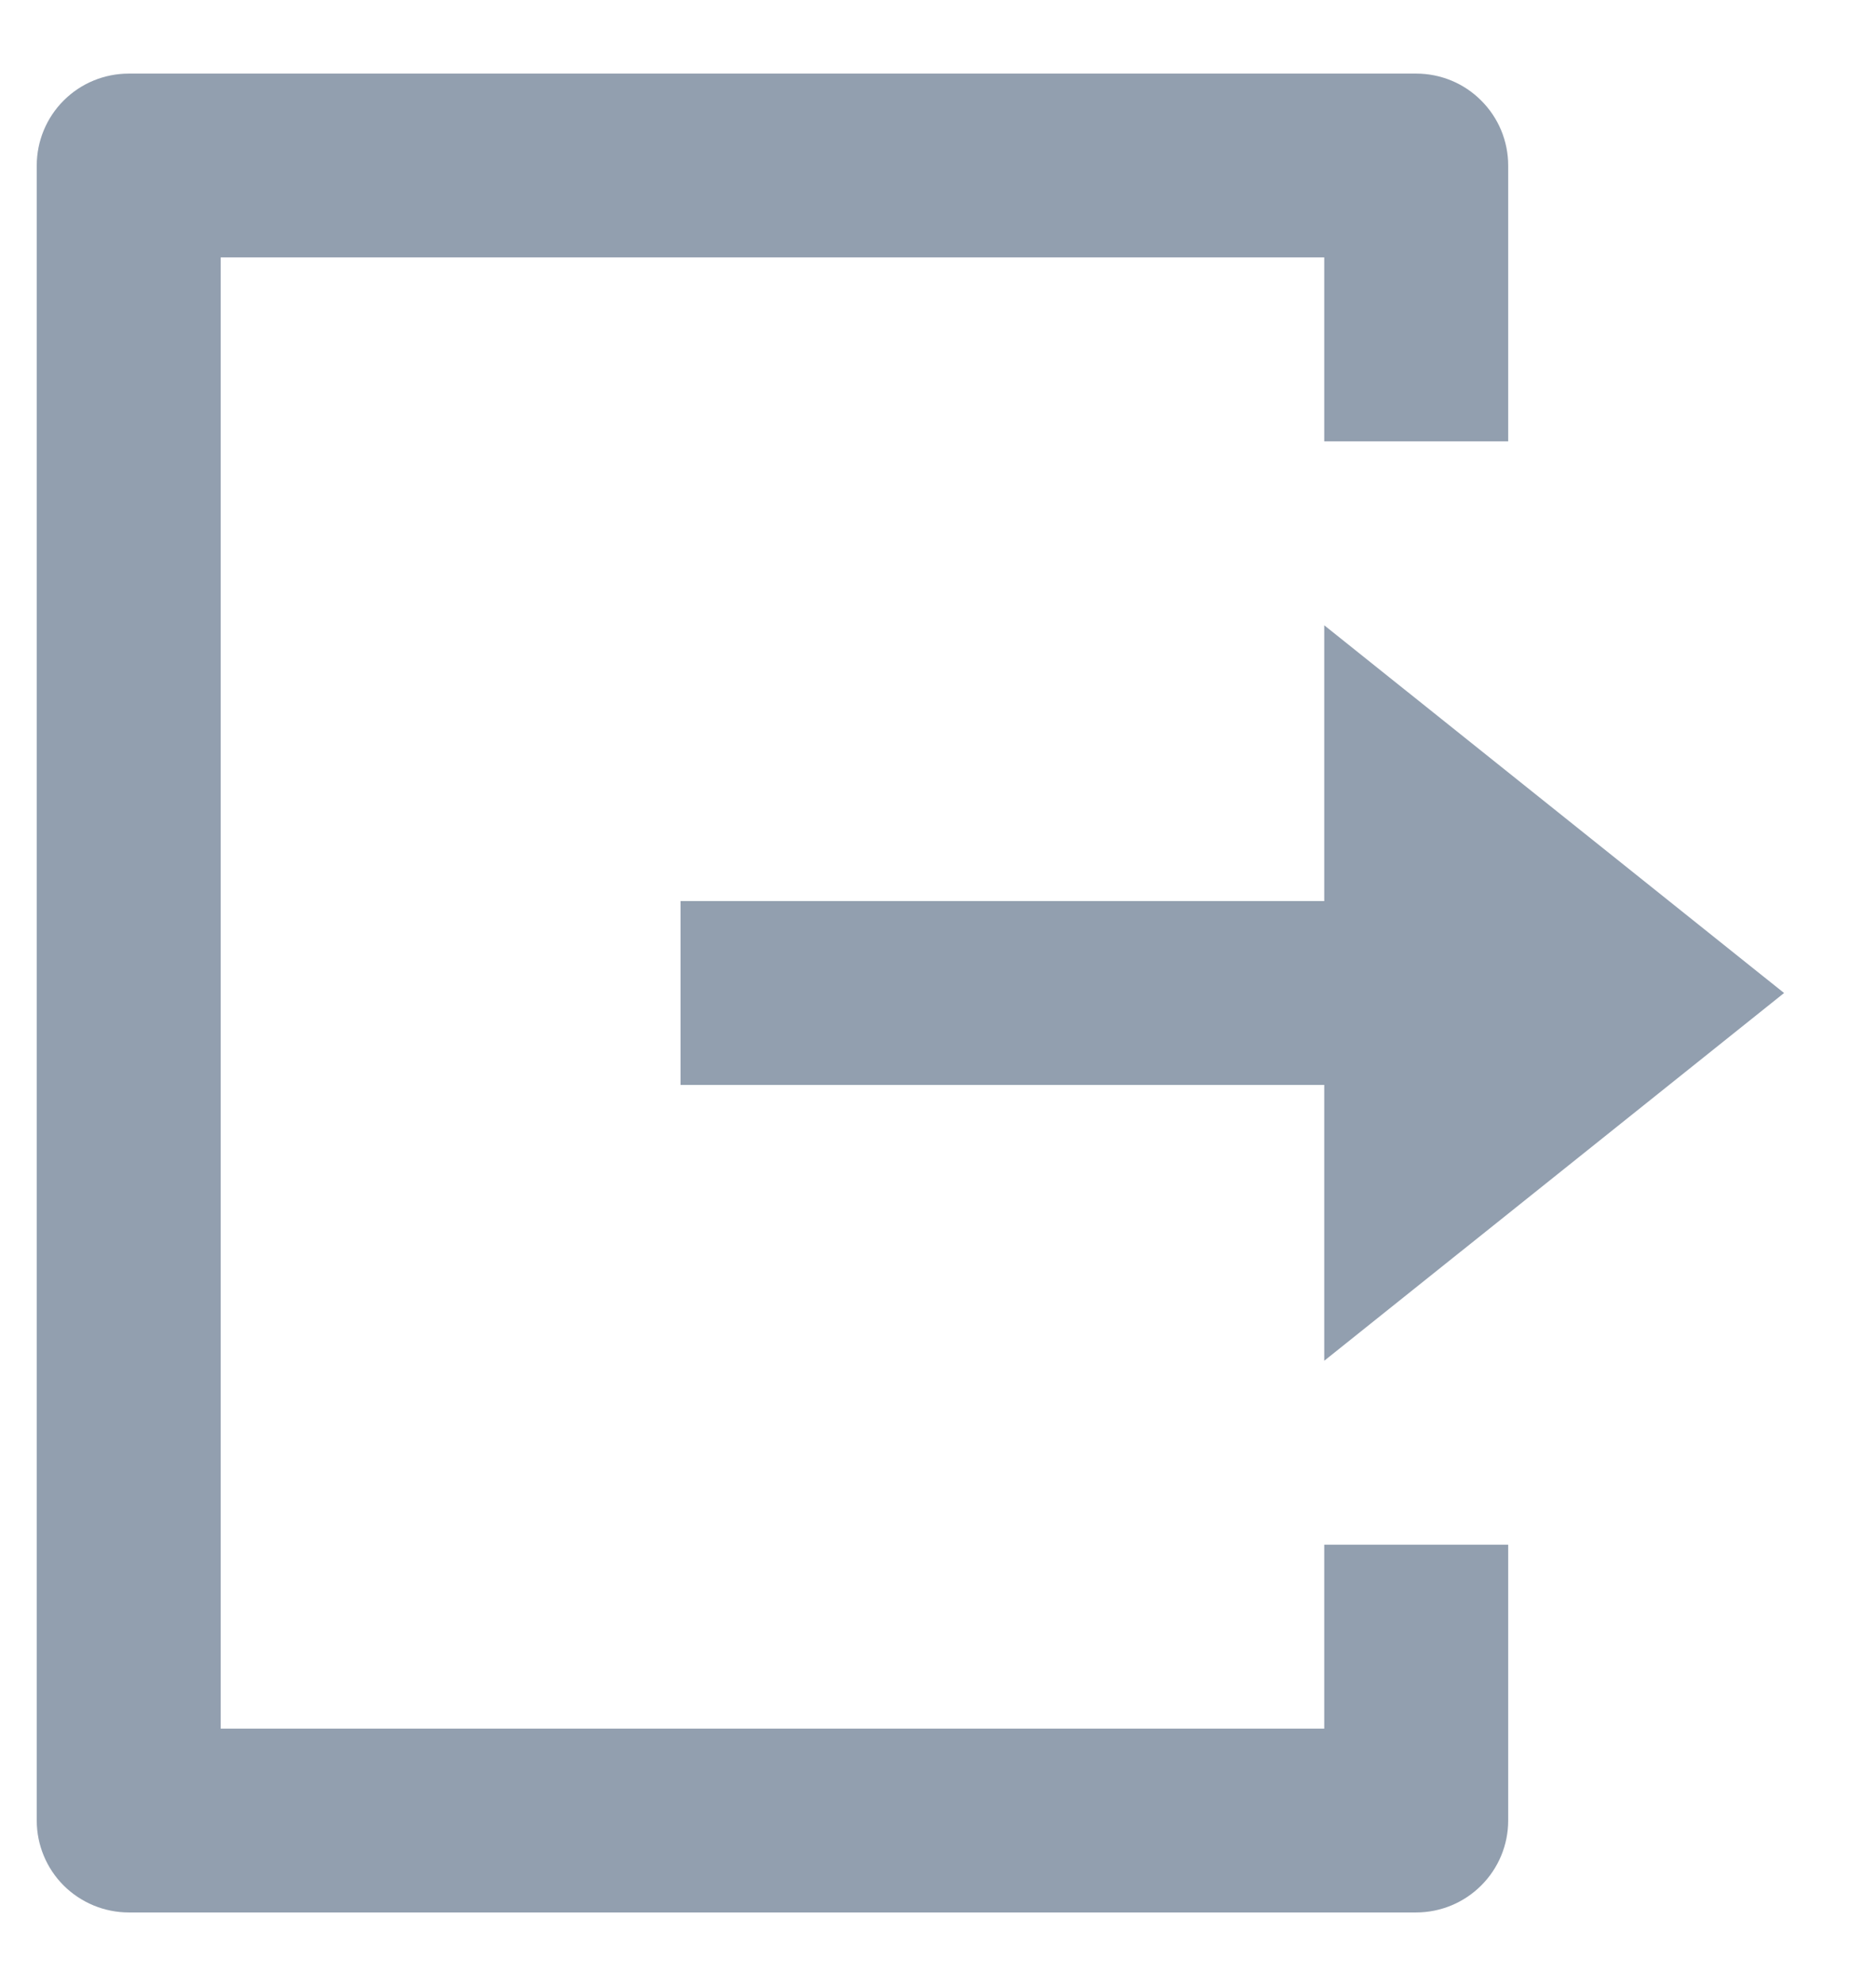<svg width="17" height="18" viewBox="0 0 17 18" fill="none" xmlns="http://www.w3.org/2000/svg">
<path d="M1.167 17.333C0.946 17.333 0.734 17.245 0.577 17.089C0.421 16.933 0.333 16.721 0.333 16.5V1.5C0.333 1.279 0.421 1.067 0.577 0.911C0.734 0.754 0.946 0.667 1.167 0.667H12.833C13.054 0.667 13.266 0.754 13.422 0.911C13.579 1.067 13.667 1.279 13.667 1.5V4H12V2.333H2V15.667H12V14H13.667V16.5C13.667 16.721 13.579 16.933 13.422 17.089C13.266 17.245 13.054 17.333 12.833 17.333H1.167ZM12 12.333V9.833H6.167V8.167H12V5.667L16.167 9L12 12.333Z" fill="#929FAF"/>
</svg>

